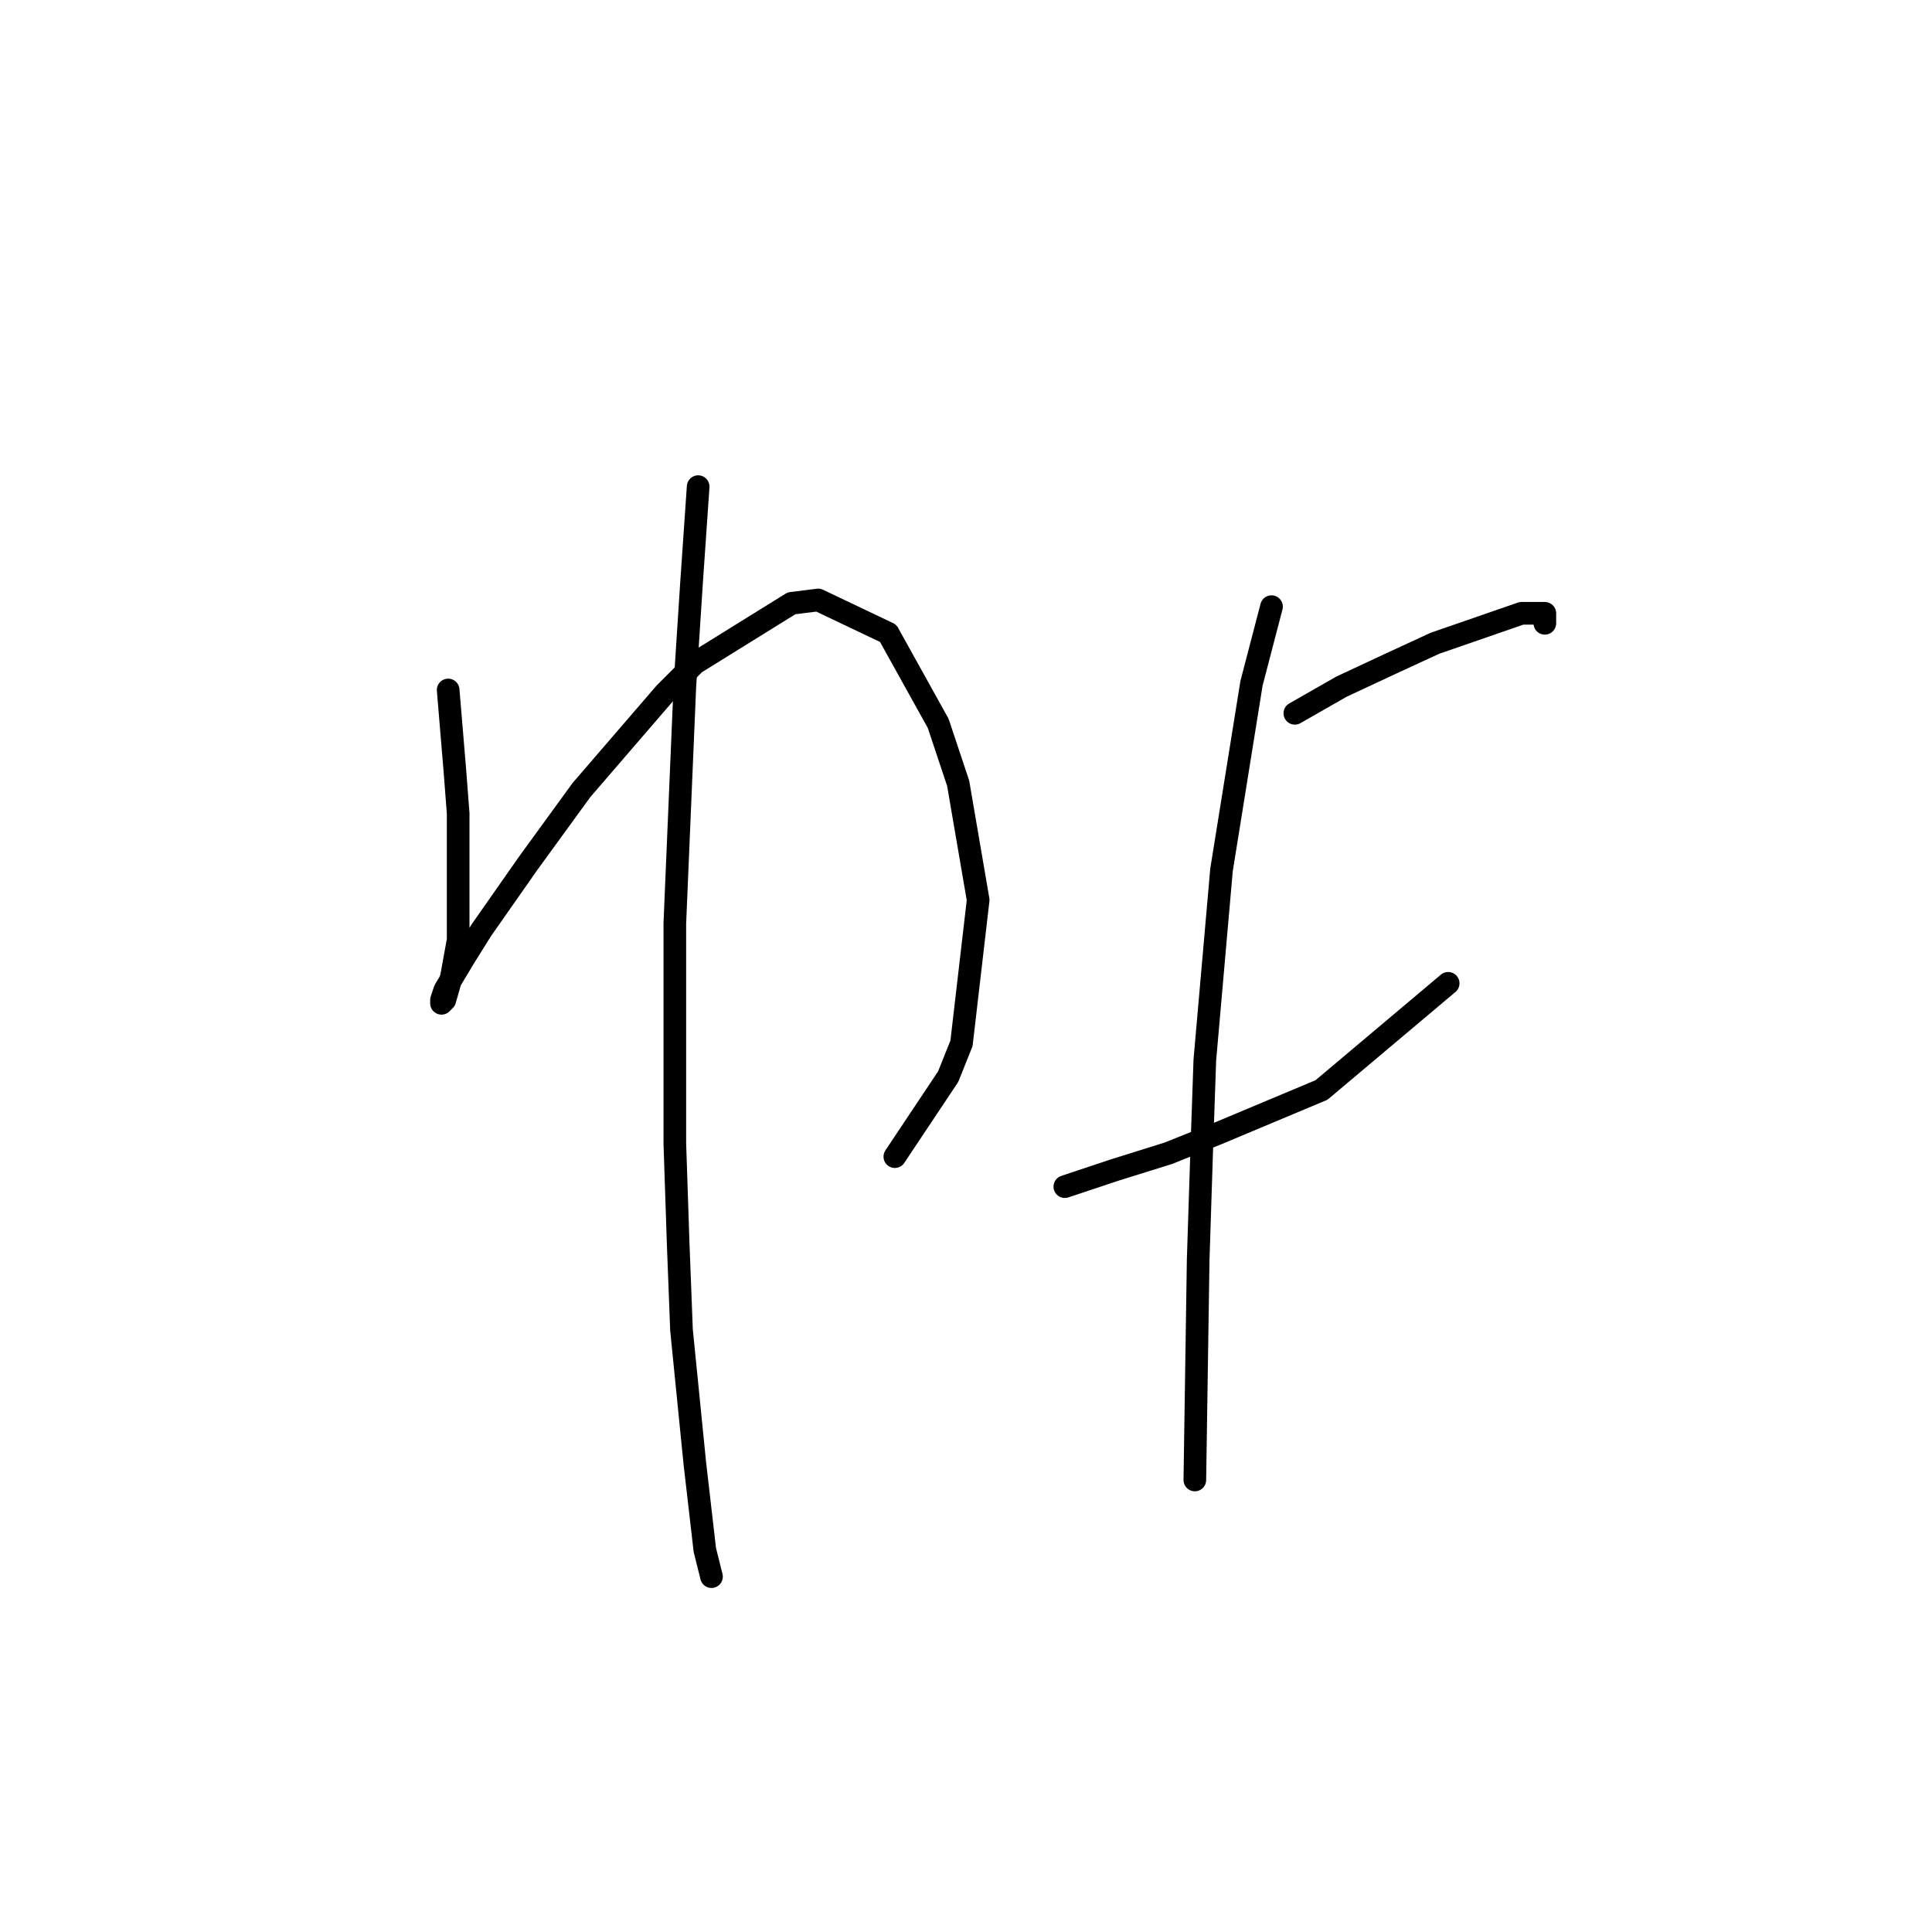 <?xml version="1.0" standalone="no"?>
    <svg width="256" height="256" xmlns="http://www.w3.org/2000/svg" version="1.1">
    <polyline stroke="black" stroke-width="3" stroke-linecap="round" fill="transparent" stroke-linejoin="round" points="59.384 91.425 59.825 96.725 60.267 102.025 60.709 107.767 60.709 124.552 59.825 129.41 58.942 132.502 58.5 132.944 58.5 132.502 58.942 131.177 61.592 126.76 63.8 123.227 69.984 114.393 77.051 104.676 88.093 91.867 92.069 87.891 104.878 79.941 108.411 79.499 117.687 83.916 124.312 95.842 126.962 103.792 129.612 119.251 127.404 138.244 125.637 142.661 118.57 153.261 118.57 153.261 " />
        <polyline stroke="black" stroke-width="3" stroke-linecap="round" fill="transparent" stroke-linejoin="round" points="92.51 64.482 91.627 77.291 90.743 90.983 89.418 122.343 89.418 151.495 89.86 164.745 90.302 176.229 92.069 193.897 93.394 205.381 94.277 208.914 94.277 208.914 " />
        <polyline stroke="black" stroke-width="3" stroke-linecap="round" fill="transparent" stroke-linejoin="round" points="171.573 94.517 177.756 90.983 184.382 87.891 190.124 85.241 201.607 81.266 204.699 81.266 204.699 82.591 204.699 82.591 " />
        <polyline stroke="black" stroke-width="3" stroke-linecap="round" fill="transparent" stroke-linejoin="round" points="141.096 157.237 147.721 155.028 154.788 152.82 161.414 150.17 175.106 144.428 191.89 130.294 191.89 130.294 " />
        <polyline stroke="black" stroke-width="3" stroke-linecap="round" fill="transparent" stroke-linejoin="round" points="168.481 80.383 165.831 90.542 161.855 115.276 159.647 140.452 159.205 153.261 158.764 166.954 158.322 196.105 158.322 196.105 " />
        </svg>